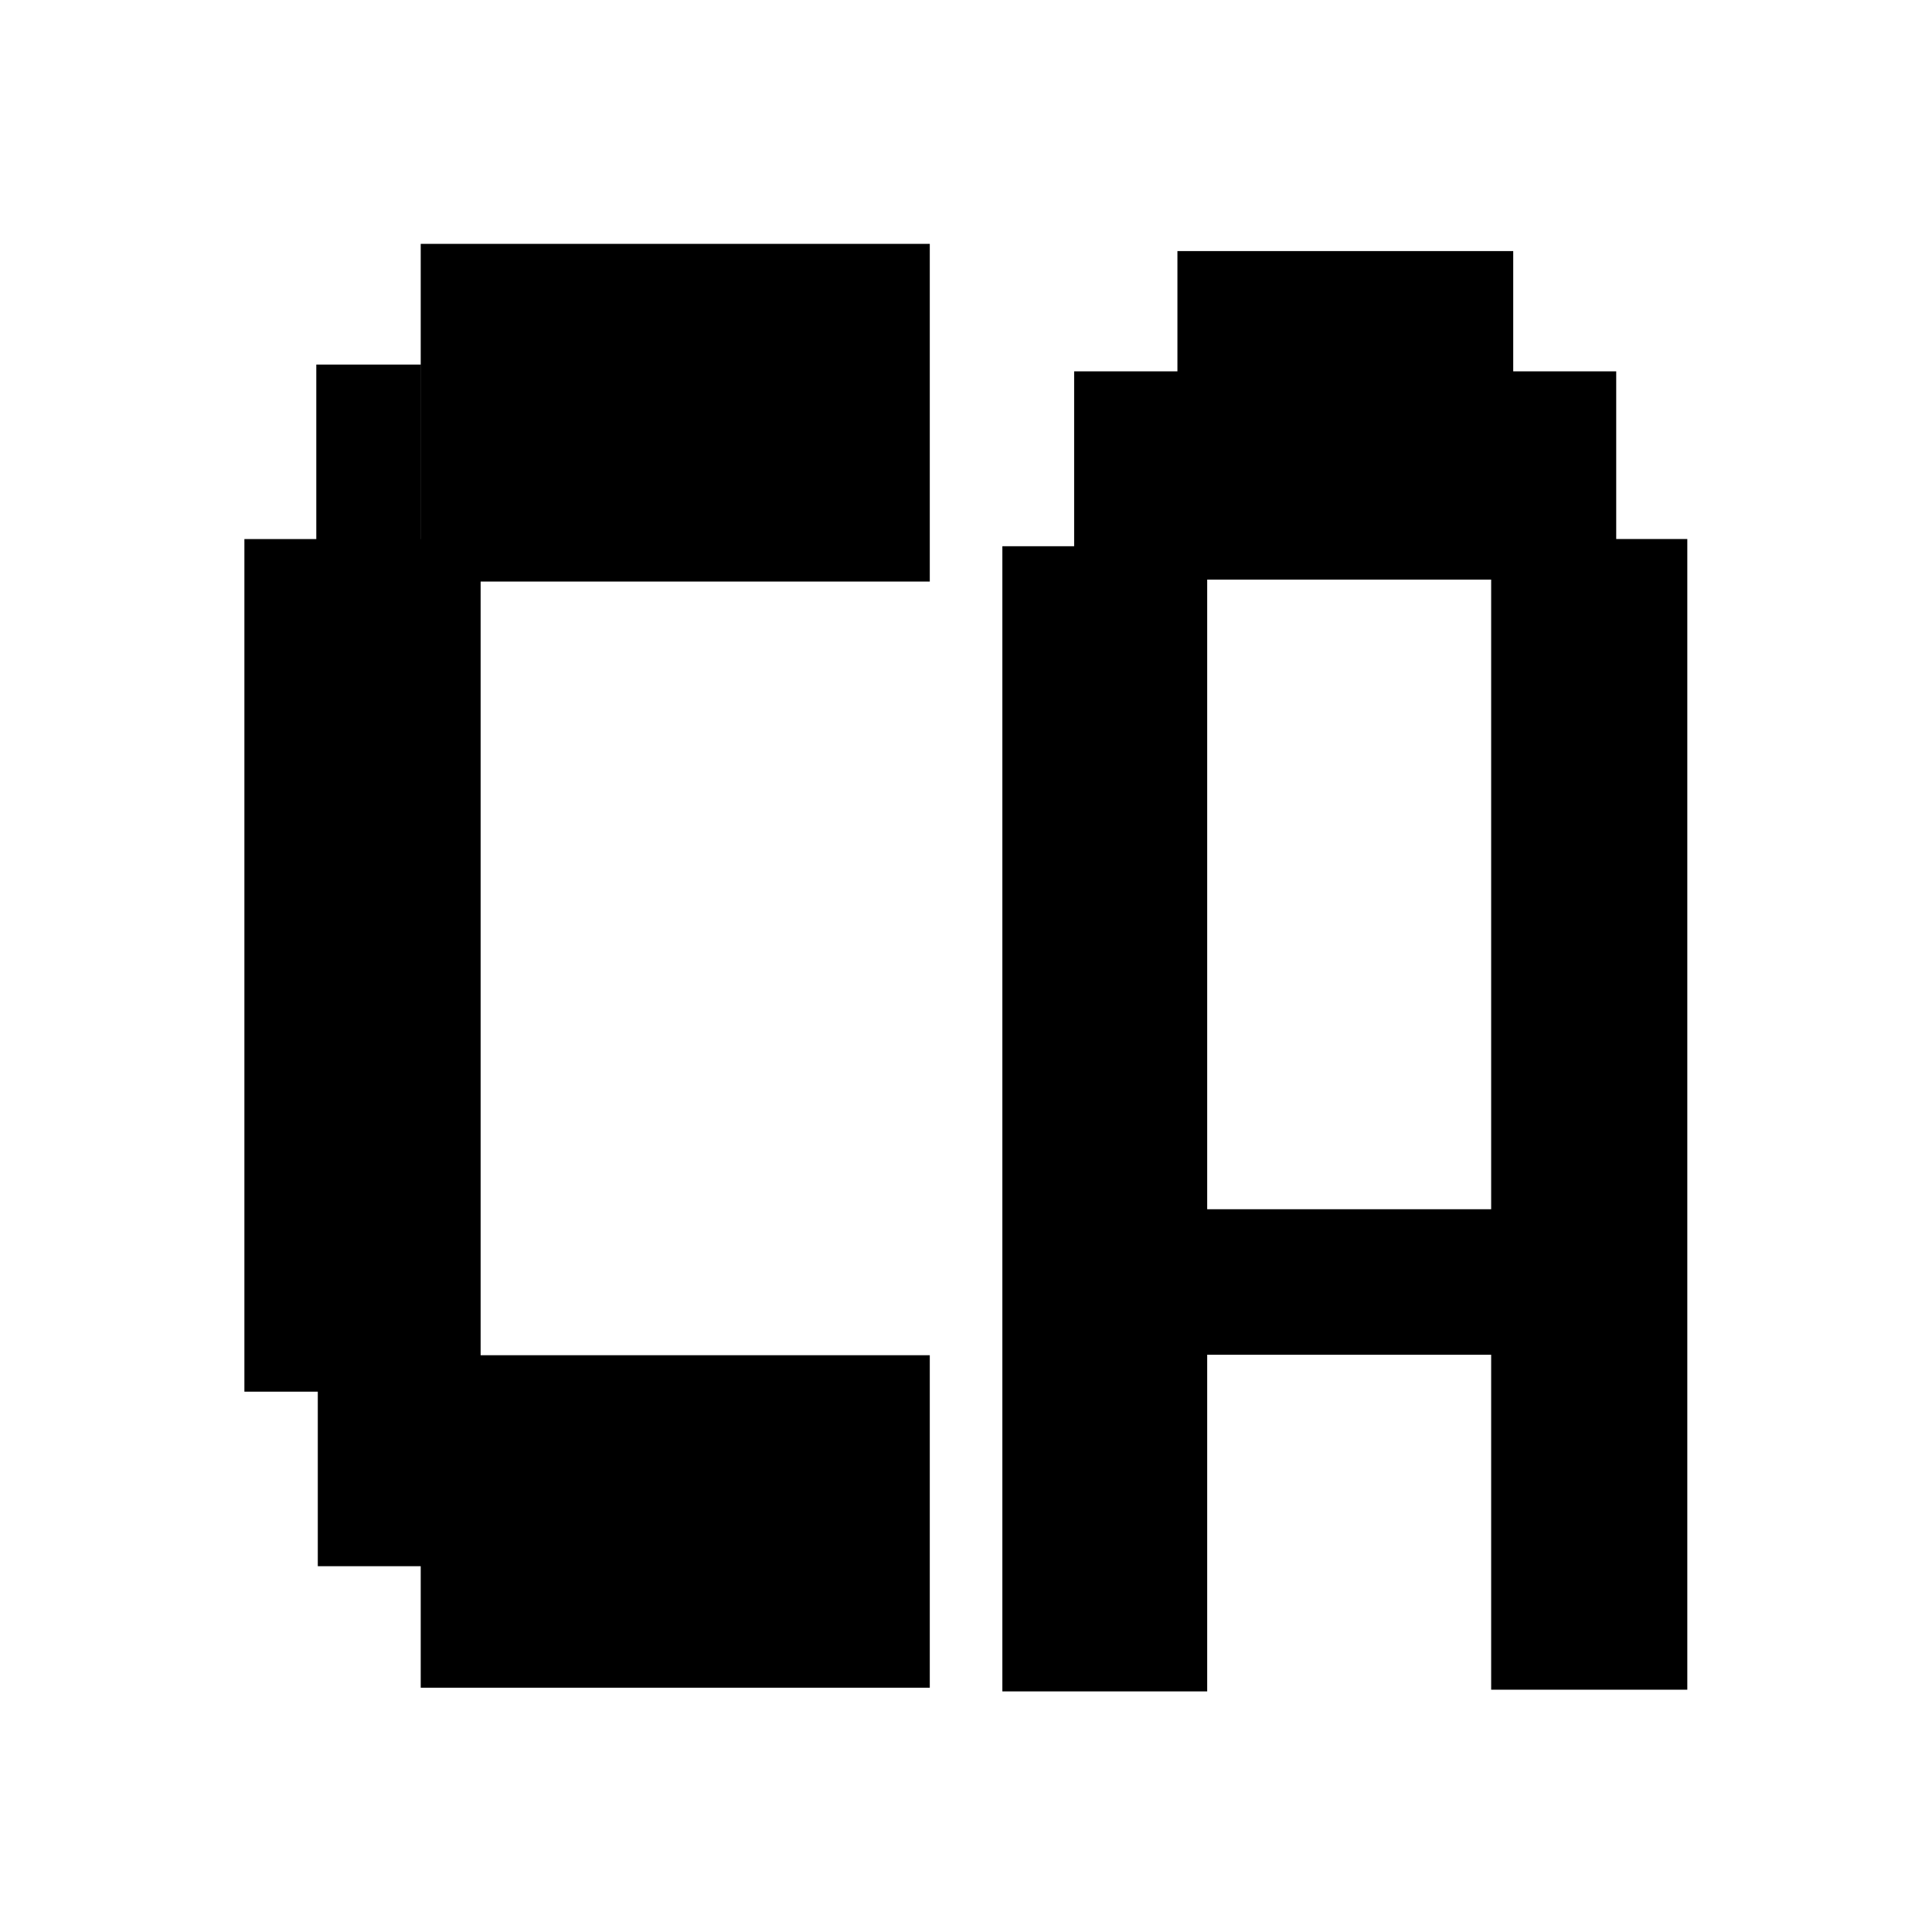 <?xml version="1.0" encoding="UTF-8" standalone="no"?>
<!DOCTYPE svg PUBLIC "-//W3C//DTD SVG 1.1//EN" "http://www.w3.org/Graphics/SVG/1.1/DTD/svg11.dtd">
<svg width="100%" height="100%" viewBox="0 0 800 800" version="1.1" xmlns="http://www.w3.org/2000/svg" xmlns:xlink="http://www.w3.org/1999/xlink" xml:space="preserve" xmlns:serif="http://www.serif.com/" style="fill-rule:evenodd;clip-rule:evenodd;stroke-linejoin:round;stroke-miterlimit:2;">
    <rect x="0" y="0" width="800" height="800" fill="#808080" stroke="none"/>
    <g transform="matrix(1.756,0,0,1.799,-23.115,-13.904)">
        <rect x="3.012" y="2.322" width="469.296" height="452.922" style="fill:white;"/>
    </g>
    <g transform="matrix(3.226,0,0,2.14,-105.931,-91.116)">
        <rect x="86.839" y="89.764" width="65.342" height="65.342"/>
    </g>
    <g transform="matrix(2.128,0,0,2.082,302.752,-82.922)">
        <rect x="86.839" y="89.764" width="65.342" height="65.342"/>
    </g>
    <g transform="matrix(3.226,0,0,2.107,-105.931,372.037)">
        <rect x="86.839" y="89.764" width="65.342" height="65.342"/>
    </g>
    <g transform="matrix(1.57,0,0,2.636,-72.529,-734.956)">
        <rect x="130.014" y="497.223" width="27.62" height="27.62"/>
    </g>
    <g transform="matrix(1.57,0,0,2.636,240.657,-1156.91)">
        <rect x="130.014" y="497.223" width="27.62" height="27.62"/>
    </g>
    <g transform="matrix(1.57,0,0,2.636,421.753,-1156.91)">
        <rect x="130.014" y="497.223" width="27.62" height="27.62"/>
    </g>
    <g transform="matrix(1.57,0,0,2.636,-73.151,-1159.72)">
        <rect x="130.014" y="497.223" width="27.62" height="27.62"/>
    </g>
    <g transform="matrix(2.216,0,0,0.922,294.918,417.958)">
        <rect x="86.839" y="89.764" width="65.342" height="65.342"/>
    </g>
    <g transform="matrix(2.35795e-16,-7.257,1.298,1.25962e-16,298.544,1330.56)">
        <rect x="86.839" y="89.764" width="65.342" height="65.342"/>
    </g>
    <g transform="matrix(1.51661e-16,-5.403,1.497,1.38187e-16,-33.178,1045.45)">
        <rect x="86.839" y="89.764" width="65.342" height="65.342"/>
    </g>
    <g transform="matrix(2.45716e-16,-7.292,1.243,1.22629e-16,505.88,1332.9)">
        <rect x="86.839" y="89.764" width="65.342" height="65.342"/>
    </g>
</svg>
